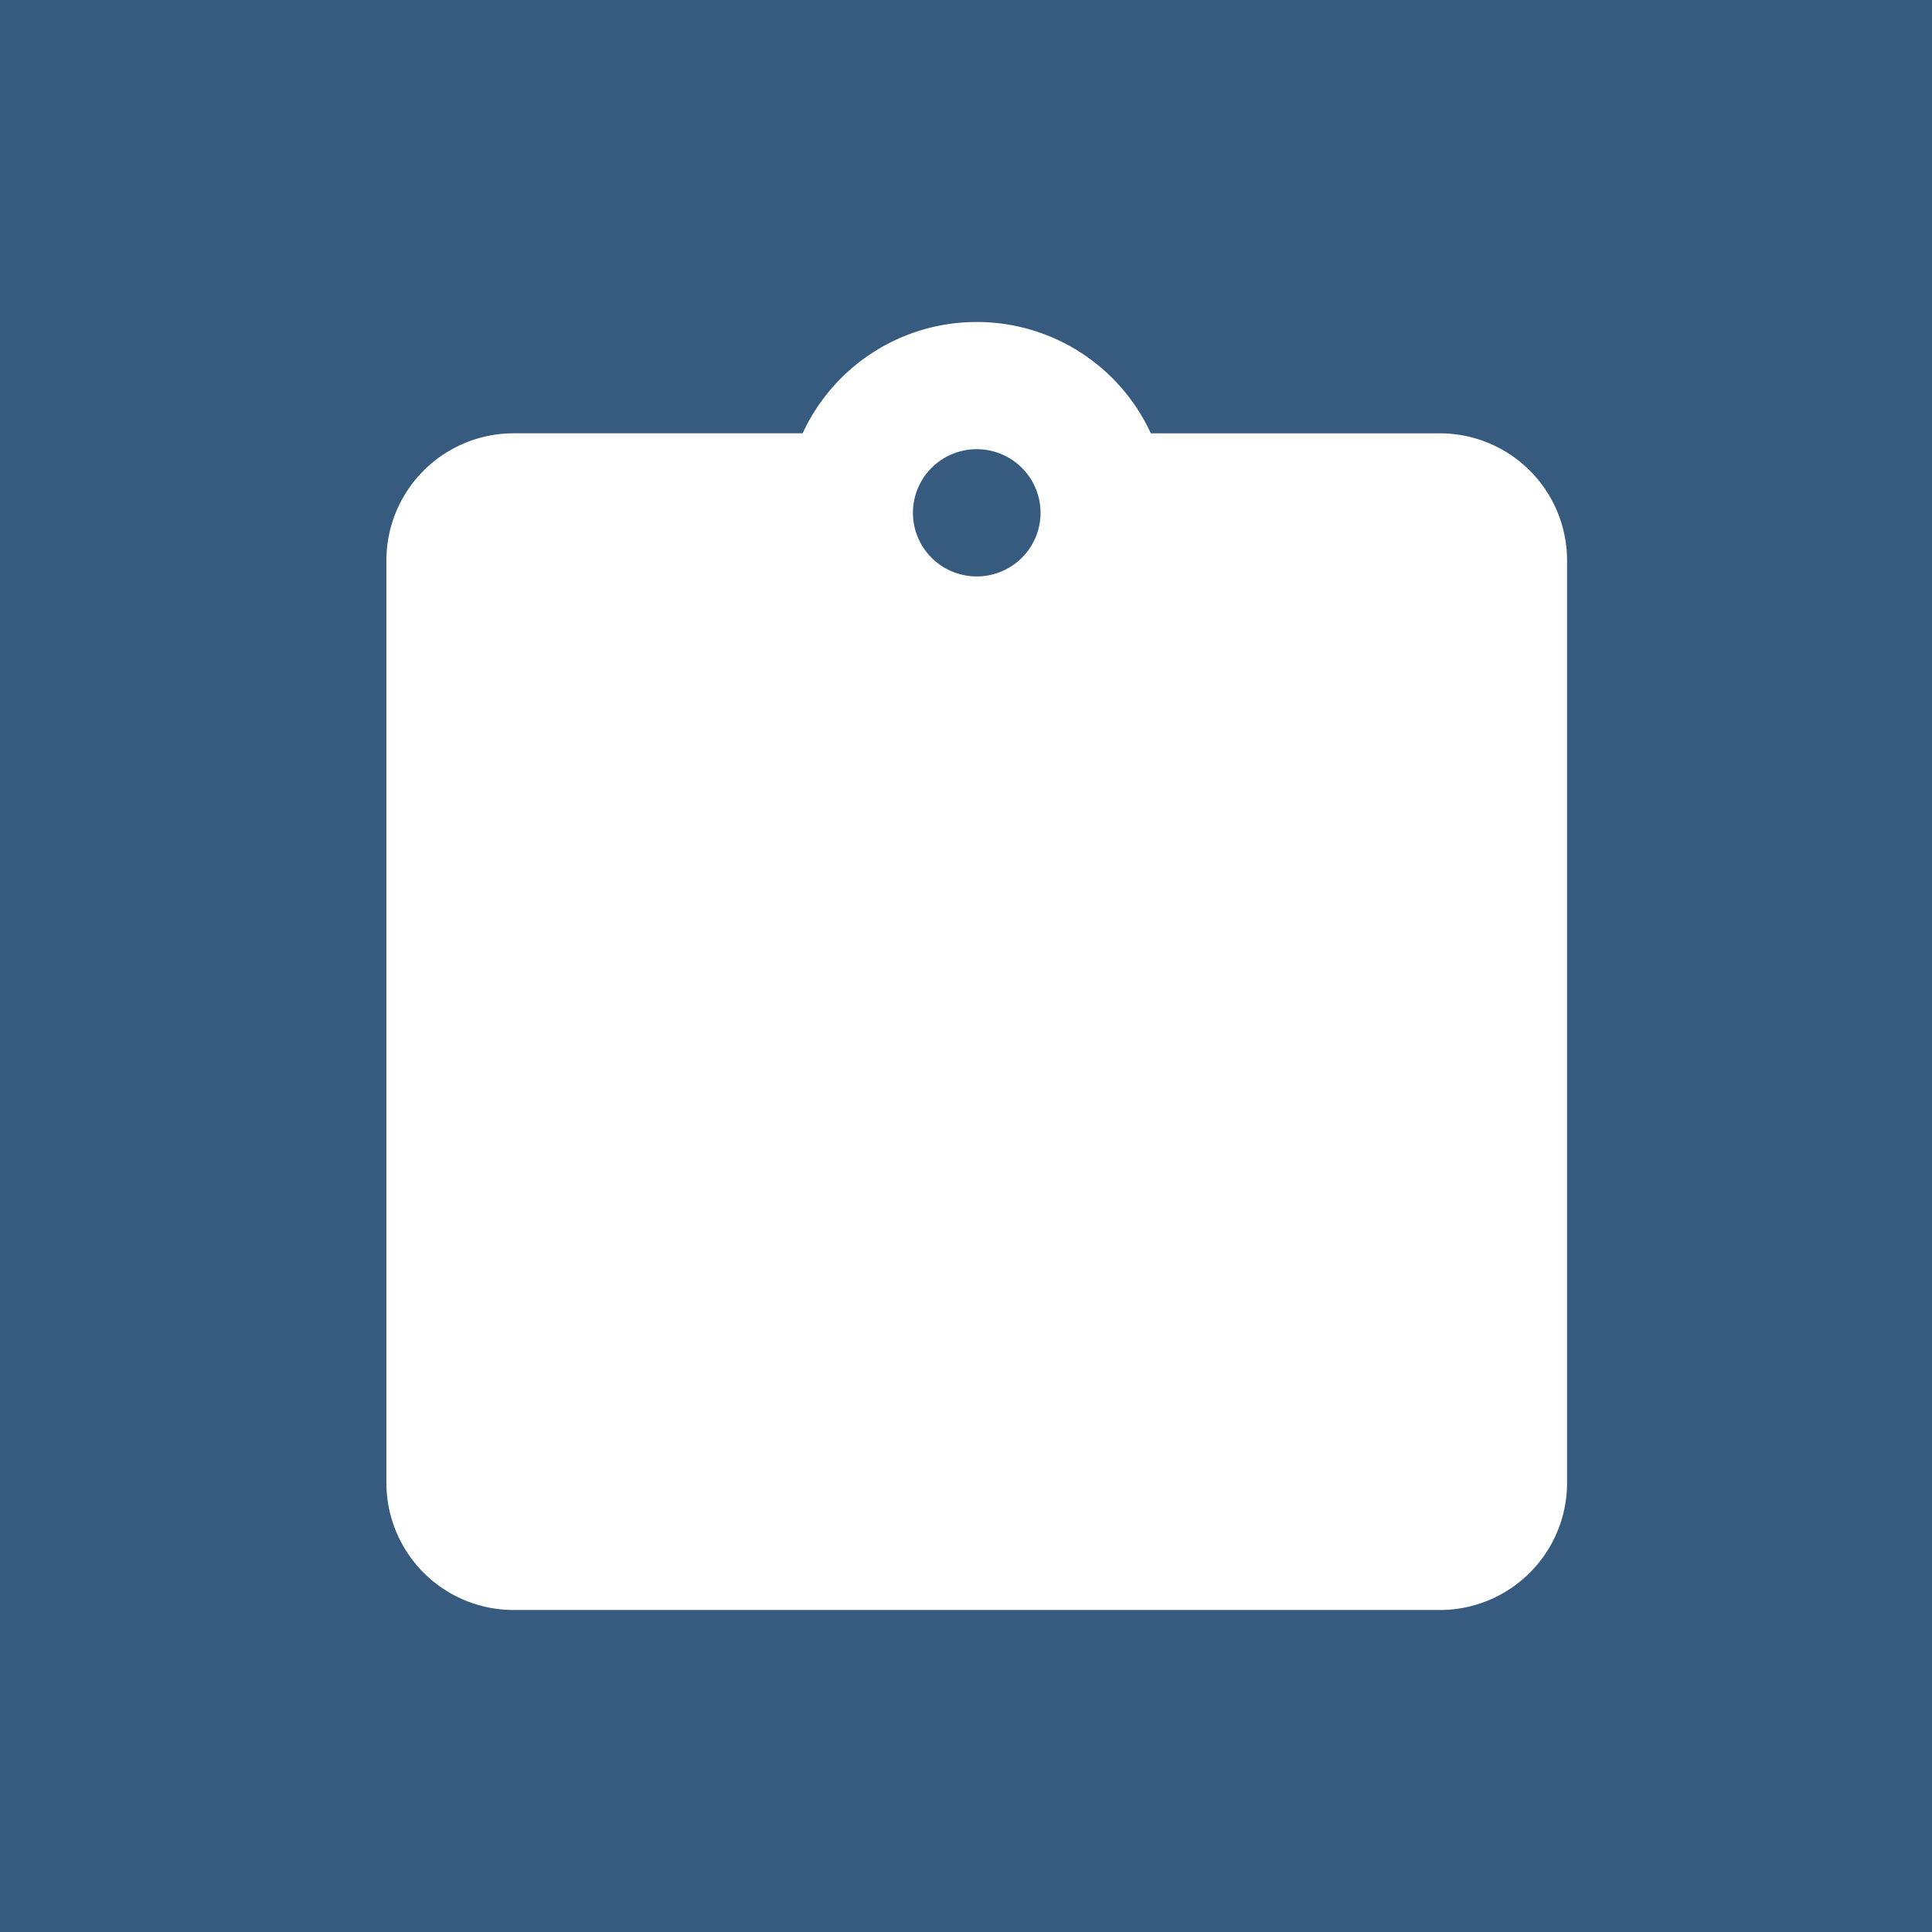 <svg viewBox="0 0 90 90" xmlns="http://www.w3.org/2000/svg"><g fill="none" fill-rule="evenodd"><path fill="#375A7F" fill-rule="nonzero" d="M0 0h90v90H0z"/><path d="M45.5 15a8.92 8.92 0 0 1 8.11 5.186h13.464A5.926 5.926 0 0 1 73 26.11v42.963A5.926 5.926 0 0 1 67.074 75H23.926A5.926 5.926 0 0 1 18 69.074V26.111a5.926 5.926 0 0 1 5.926-5.926H37.39A8.922 8.922 0 0 1 45.5 15Zm0 5.926a2.968 2.968 0 0 0-2.973 2.963 2.968 2.968 0 0 0 2.973 2.963 2.968 2.968 0 0 0 2.973-2.963 2.968 2.968 0 0 0-2.973-2.963Z" fill="#FFF"/></g></svg>